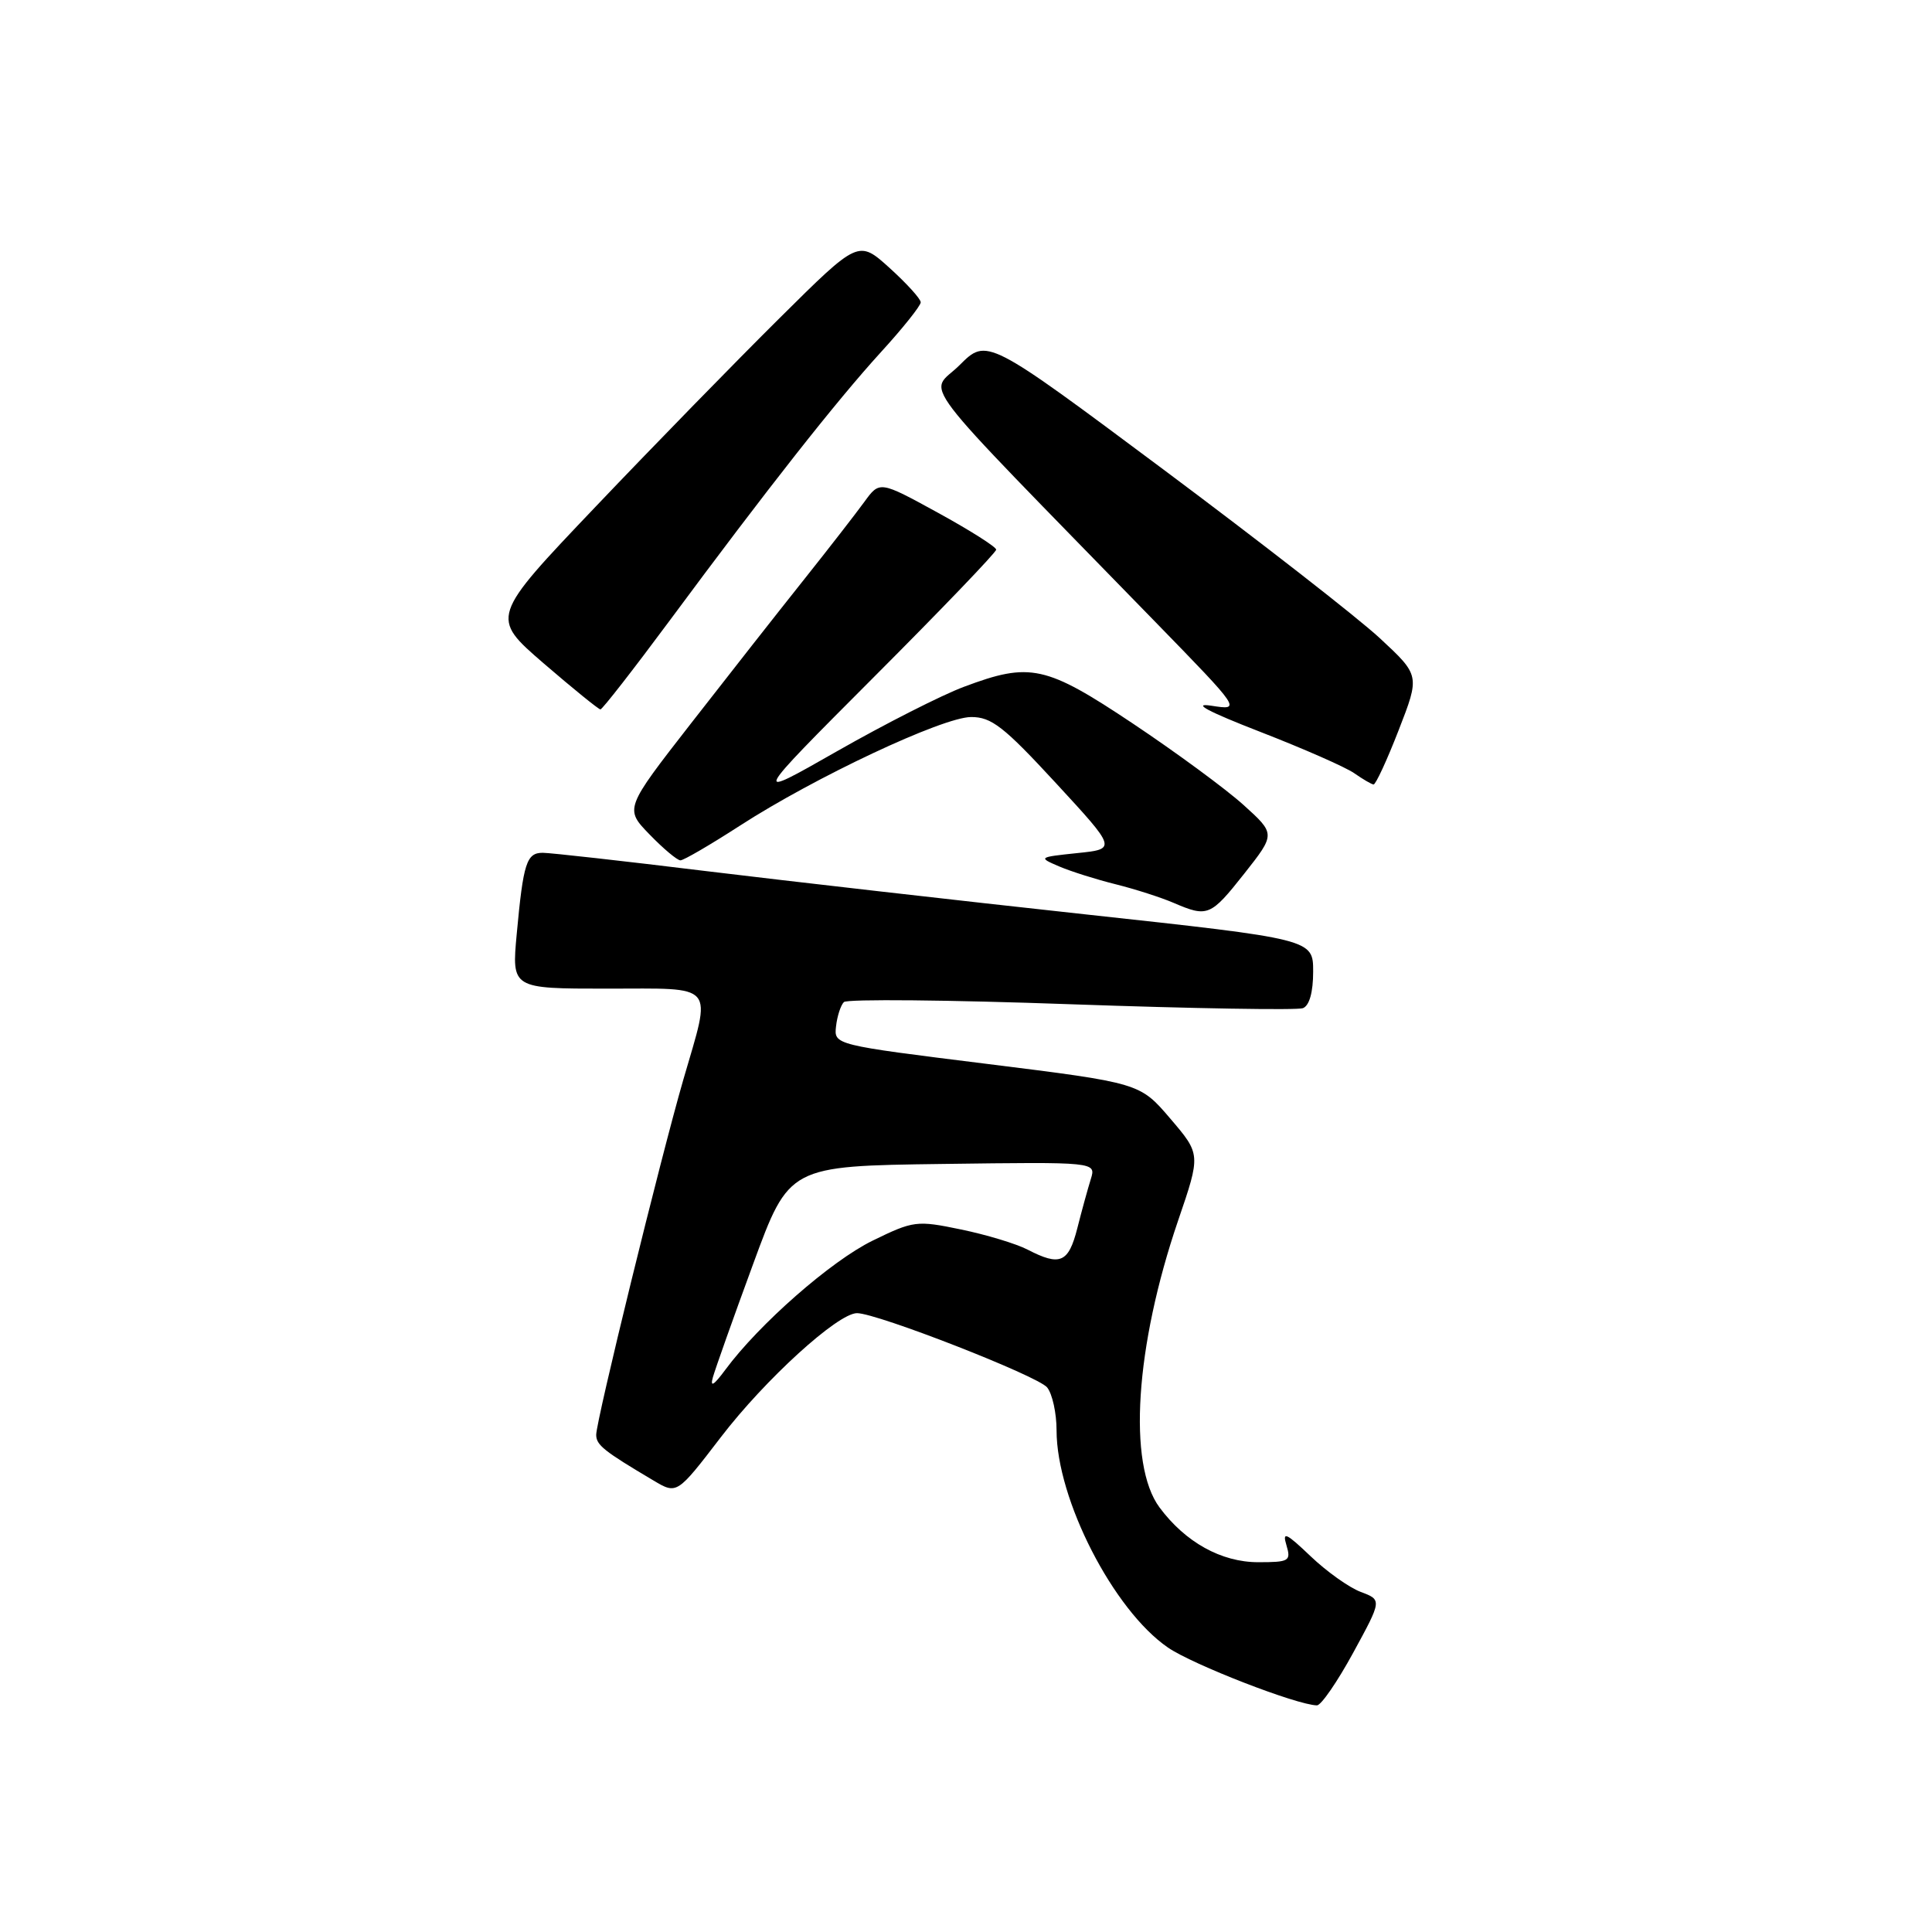 <?xml version="1.0" encoding="UTF-8" standalone="no"?>
<!DOCTYPE svg PUBLIC "-//W3C//DTD SVG 1.1//EN" "http://www.w3.org/Graphics/SVG/1.1/DTD/svg11.dtd" >
<svg xmlns="http://www.w3.org/2000/svg" xmlns:xlink="http://www.w3.org/1999/xlink" version="1.1" viewBox="0 0 256 256">
 <g >
 <path fill="currentColor"
d=" M 179.31 218.99 C 183.12 212.00 183.12 212.00 180.31 210.94 C 178.76 210.36 175.76 208.22 173.64 206.19 C 170.41 203.11 169.89 202.87 170.46 204.75 C 171.09 206.85 170.83 207.00 166.72 207.00 C 161.82 207.00 157.06 204.35 153.64 199.74 C 149.40 194.02 150.42 178.39 156.11 161.72 C 159.11 152.95 159.11 152.95 155.07 148.22 C 151.04 143.50 151.04 143.50 130.77 140.97 C 110.50 138.45 110.50 138.45 110.78 135.99 C 110.93 134.65 111.40 133.20 111.82 132.78 C 112.24 132.36 125.78 132.49 141.93 133.07 C 158.07 133.64 171.89 133.87 172.64 133.59 C 173.50 133.26 174.00 131.47 174.00 128.75 C 174.00 124.44 174.00 124.44 143.75 121.15 C 127.11 119.34 104.55 116.76 93.60 115.43 C 82.66 114.09 72.90 113.00 71.92 113.00 C 69.77 113.00 69.34 114.33 68.47 123.75 C 67.80 131.00 67.80 131.00 80.40 131.00 C 95.08 131.00 94.31 130.08 90.55 143.04 C 87.50 153.57 79.00 188.23 79.00 190.12 C 79.00 191.47 80.00 192.27 86.60 196.18 C 89.70 198.02 89.70 198.02 95.52 190.43 C 101.39 182.77 111.02 174.00 113.56 174.00 C 116.22 174.00 137.52 182.32 138.75 183.84 C 139.44 184.69 140.00 187.25 140.00 189.53 C 140.00 198.66 147.53 213.35 154.76 218.31 C 158.06 220.58 171.83 225.92 174.50 225.97 C 175.05 225.98 177.21 222.84 179.31 218.99 Z  M 164.88 115.75 C 169.02 110.50 169.02 110.50 164.76 106.65 C 162.42 104.54 155.84 99.70 150.15 95.90 C 138.55 88.16 136.51 87.71 127.74 91.00 C 124.81 92.09 117.25 95.93 110.95 99.52 C 99.50 106.05 99.50 106.05 115.75 89.76 C 124.69 80.81 132.00 73.19 132.00 72.83 C 132.00 72.47 128.53 70.27 124.28 67.94 C 116.56 63.71 116.56 63.71 114.53 66.50 C 113.41 68.04 109.78 72.72 106.45 76.90 C 103.12 81.08 96.43 89.60 91.58 95.83 C 82.76 107.16 82.76 107.16 86.08 110.58 C 87.90 112.46 89.74 114.00 90.16 114.00 C 90.59 114.00 94.12 111.94 98.02 109.42 C 107.94 103.00 124.89 95.03 128.67 95.01 C 131.37 95.00 133.00 96.27 139.90 103.75 C 147.97 112.50 147.97 112.50 142.73 113.04 C 137.60 113.58 137.55 113.61 140.33 114.80 C 141.89 115.47 145.26 116.53 147.83 117.17 C 150.40 117.81 153.85 118.92 155.50 119.63 C 160.02 121.57 160.40 121.42 164.88 115.75 Z  M 185.33 96.75 C 188.15 89.50 188.15 89.50 182.83 84.56 C 179.90 81.84 166.98 71.78 154.13 62.19 C 130.77 44.77 130.77 44.77 127.15 48.38 C 123.10 52.44 120.17 48.59 153.00 82.32 C 164.50 94.13 164.50 94.13 160.50 93.51 C 157.86 93.11 160.05 94.28 166.95 96.96 C 172.69 99.19 178.32 101.66 179.45 102.46 C 180.58 103.25 181.73 103.92 182.00 103.95 C 182.28 103.98 183.78 100.74 185.33 96.75 Z  M 88.72 82.25 C 101.68 64.75 110.78 53.19 116.70 46.69 C 119.62 43.50 122.00 40.51 122.00 40.06 C 122.00 39.60 120.14 37.56 117.88 35.51 C 113.75 31.78 113.75 31.78 103.31 42.14 C 97.56 47.84 86.58 59.09 78.91 67.15 C 64.97 81.79 64.97 81.79 72.04 87.90 C 75.93 91.25 79.32 94.00 79.56 94.00 C 79.81 94.00 83.93 88.71 88.72 82.25 Z  M 94.46 182.50 C 94.77 181.40 97.16 174.65 99.79 167.50 C 104.56 154.50 104.56 154.50 124.90 154.23 C 145.24 153.96 145.24 153.96 144.54 156.23 C 144.15 157.48 143.34 160.41 142.75 162.75 C 141.58 167.34 140.47 167.81 136.16 165.58 C 134.65 164.80 130.68 163.60 127.33 162.91 C 121.46 161.69 121.04 161.75 115.61 164.40 C 110.12 167.09 100.58 175.45 96.11 181.50 C 94.58 183.57 94.07 183.88 94.46 182.50 Z "/>
</g>
</svg>
